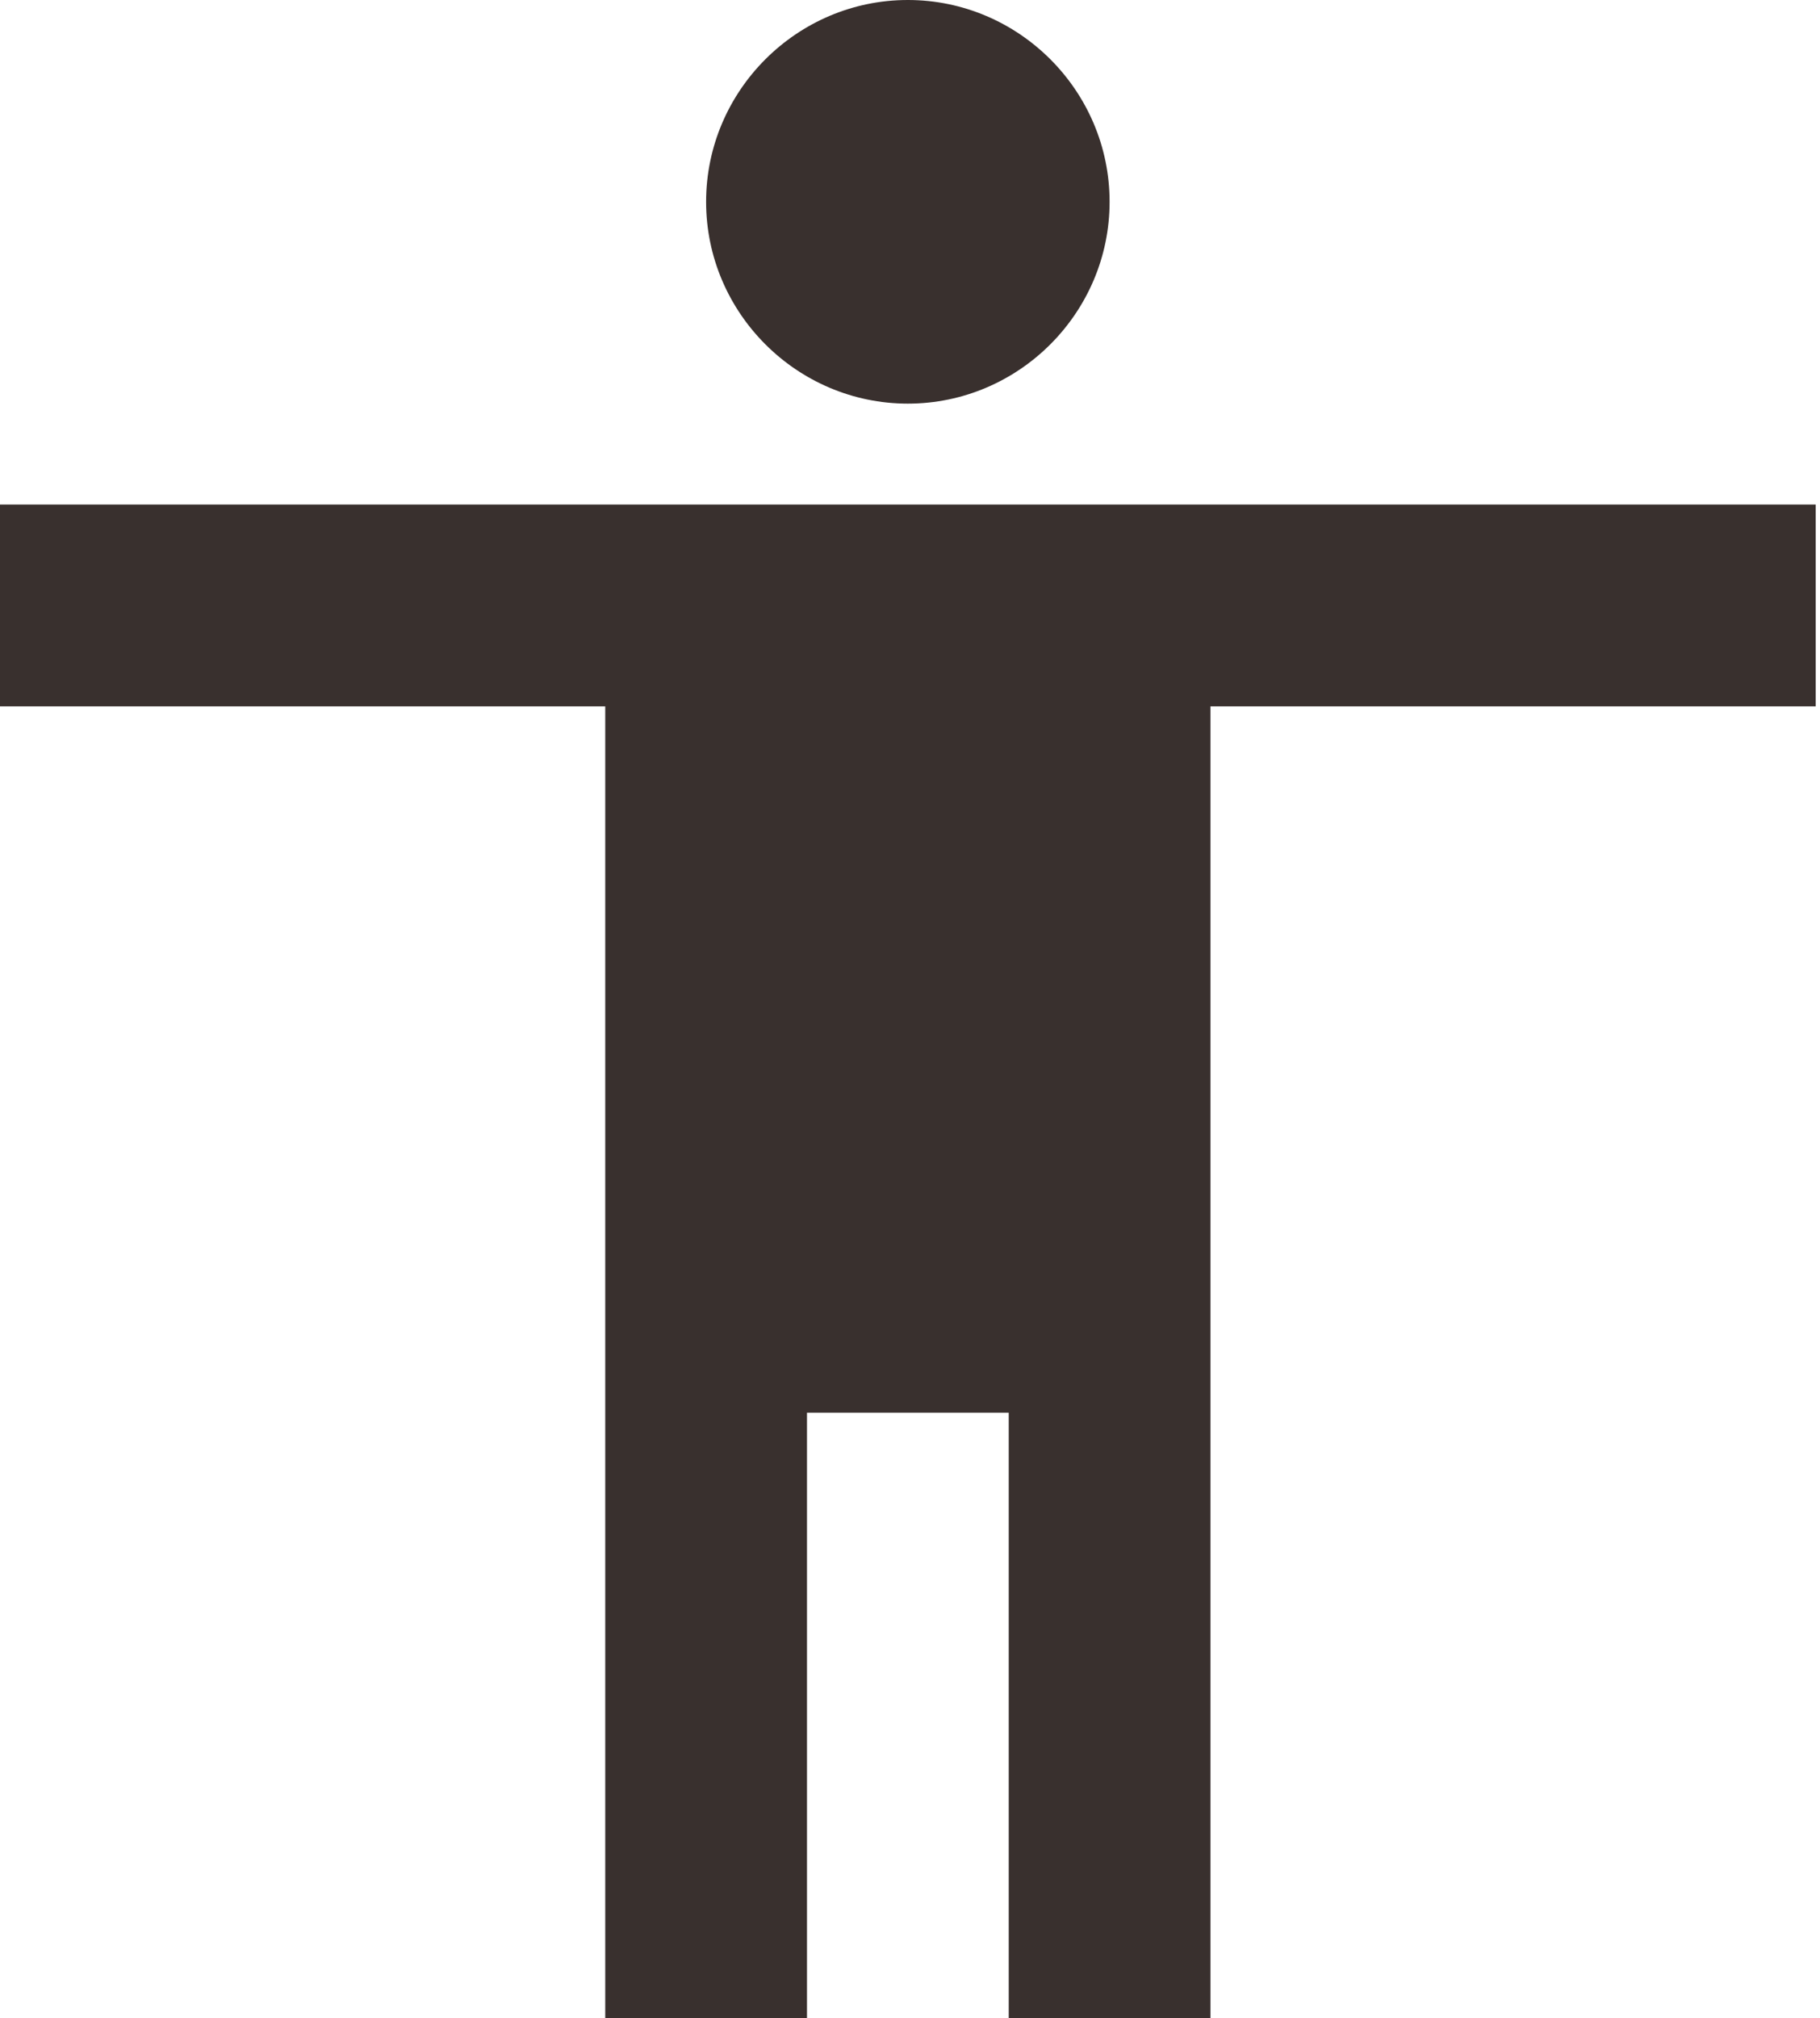 <?xml version="1.0" encoding="UTF-8" standalone="no"?>
<svg width="212px" height="235px" viewBox="0 0 212 235" version="1.1" xmlns="http://www.w3.org/2000/svg" xmlns:xlink="http://www.w3.org/1999/xlink">
    <!-- Generator: Sketch 3.8.3 (29802) - http://www.bohemiancoding.com/sketch -->
    <title>trust</title>
    <desc>Created with Sketch.</desc>
    <defs></defs>
    <g id="Page-1" stroke="none" stroke-width="1" fill="none" fill-rule="evenodd">
        <g id="Algobots" transform="translate(-361, -488)">
            <g id="trust" transform="translate(326, 488)">
                <g id="Group">
                    <polygon id="Shape" points="0 0 282 0 282 282 0 282"></polygon>
                    <path d="M140.75,0 C153.675,0 164.25,10.575 164.25,23.5 C164.25,36.425 153.675,47 140.75,47 C127.825,47 117.25,36.425 117.25,23.5 C117.25,10.575 127.825,0 140.75,0 L140.75,0 Z M246.5,82.25 L176,82.25 L176,235 L152.5,235 L152.5,164.5 L129,164.5 L129,235 L105.5,235 L105.5,82.25 L35,82.25 L35,58.75 L246.5,58.75 L246.5,82.25 L246.5,82.25 Z" id="Shape" fill="#39302E"></path>
                </g>
            </g>
        </g>
    </g>
</svg>